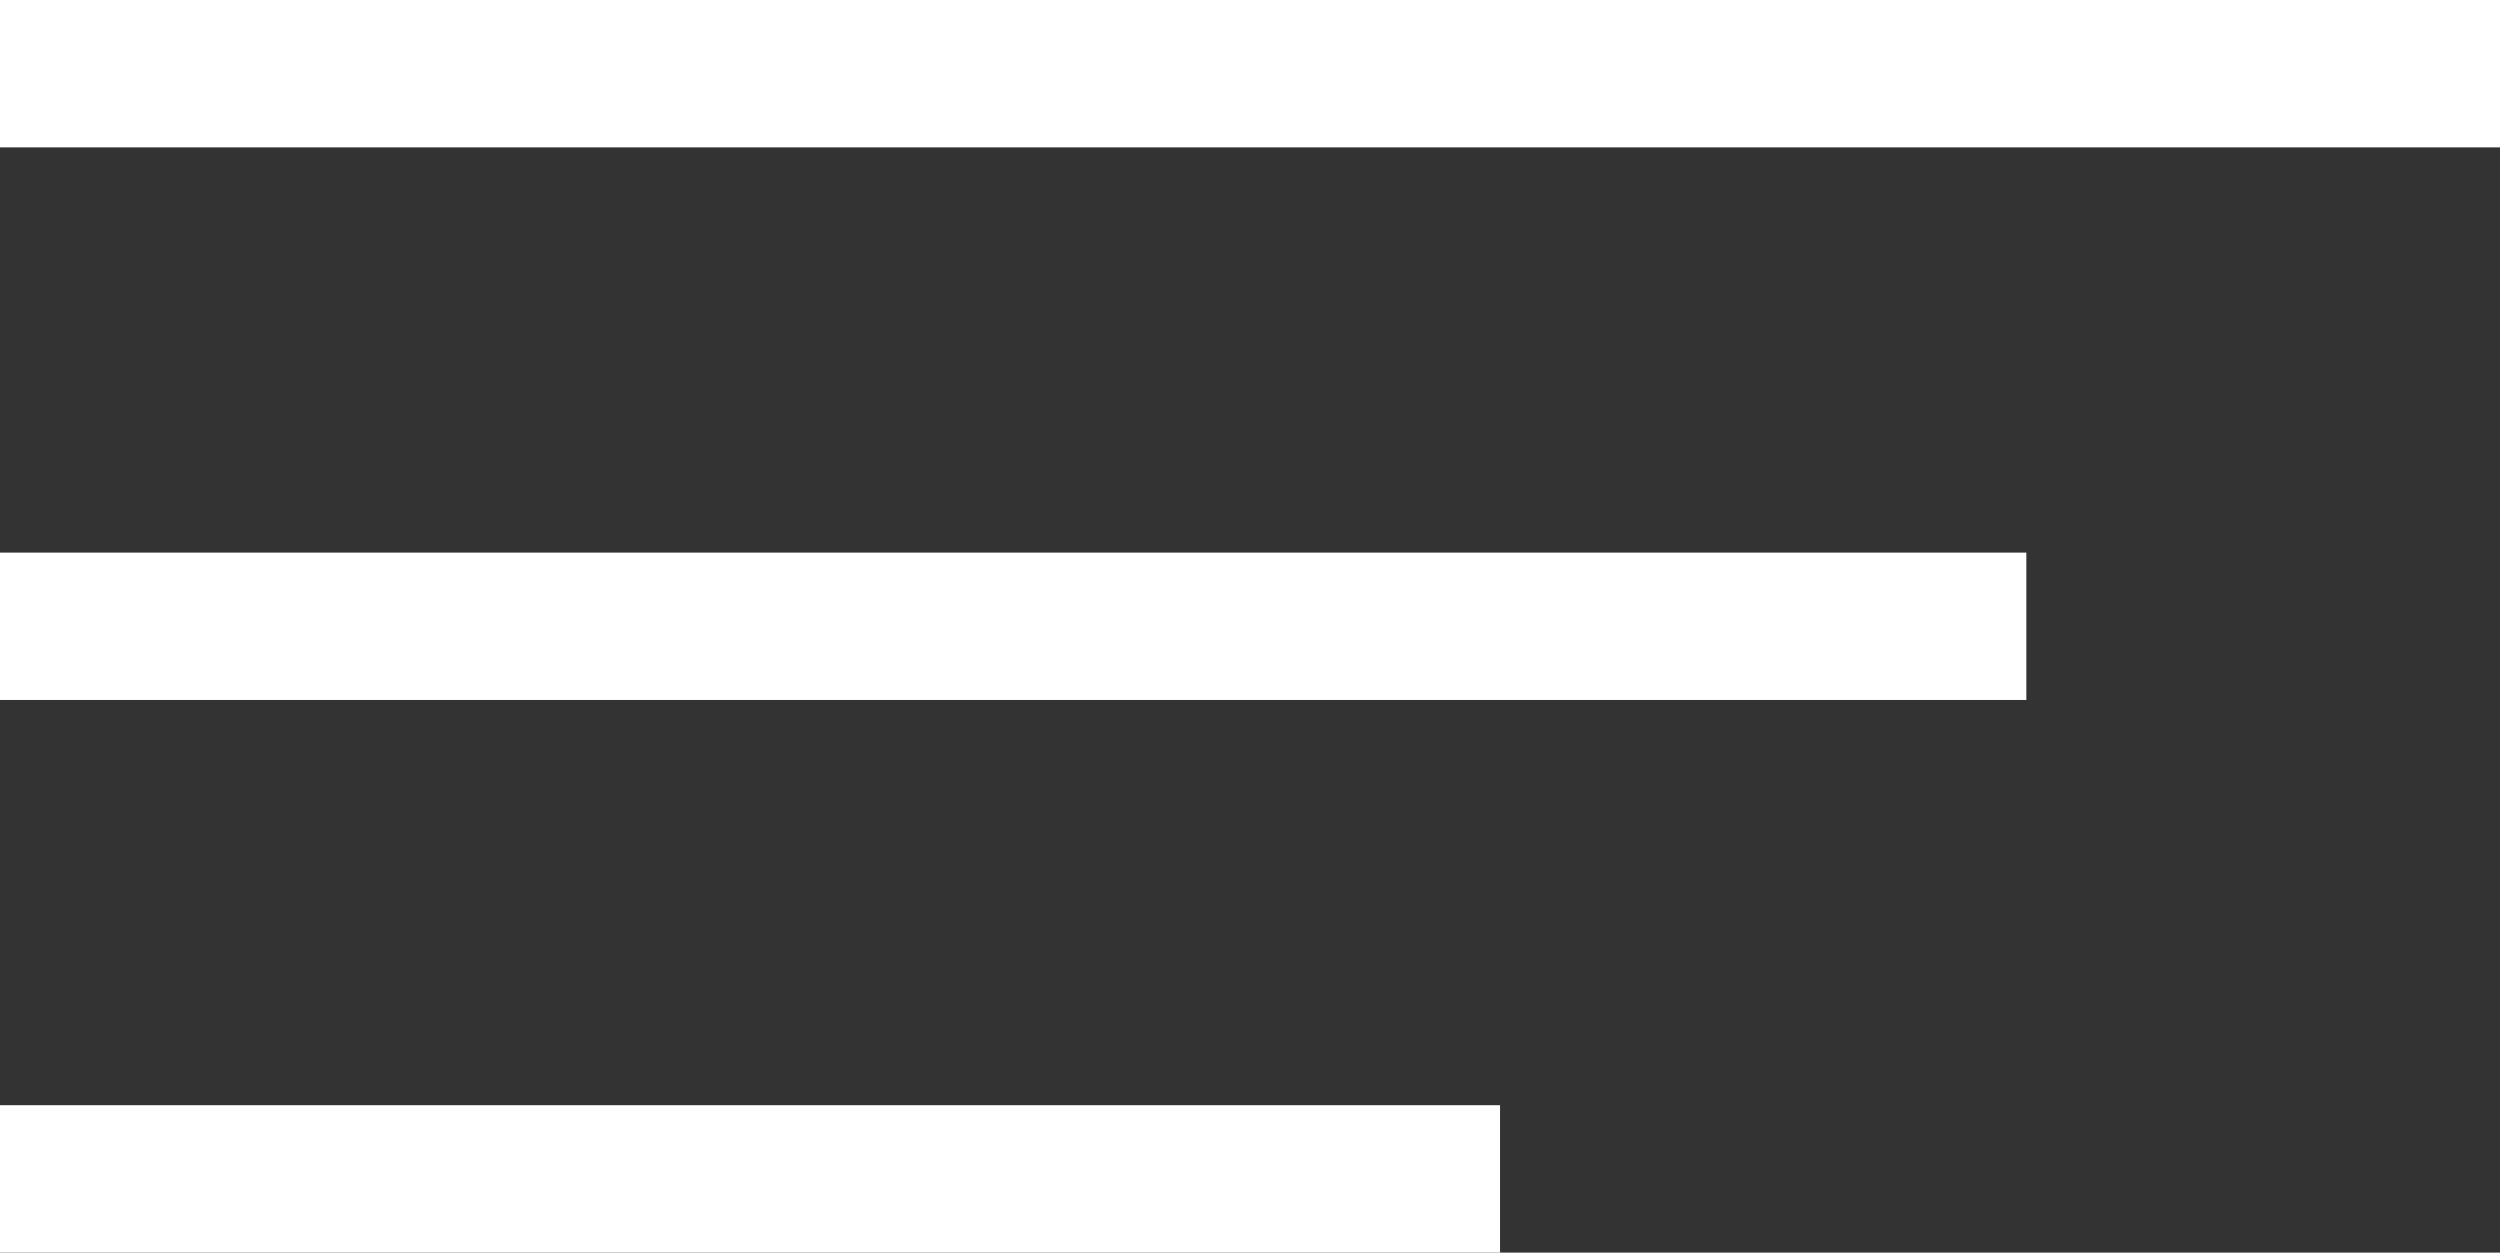 <svg xmlns="http://www.w3.org/2000/svg" width="47.502" height="23.8" viewBox="0 0 47.502 23.8"><rect x="0" y="0" width="47.502" height="23.8" fill="#333333" stroke="none"/><g transform="translate(-73.998 -83.6)"><line x2="47.502" transform="translate(73.998 85)" fill="none" stroke="#fff" stroke-width="2.8"/><line x2="38.502" transform="translate(73.998 95.5)" fill="none" stroke="#fff" stroke-width="2.8"/><line x2="28.502" transform="translate(73.998 106)" fill="none" stroke="#fff" stroke-width="2.8"/></g></svg>